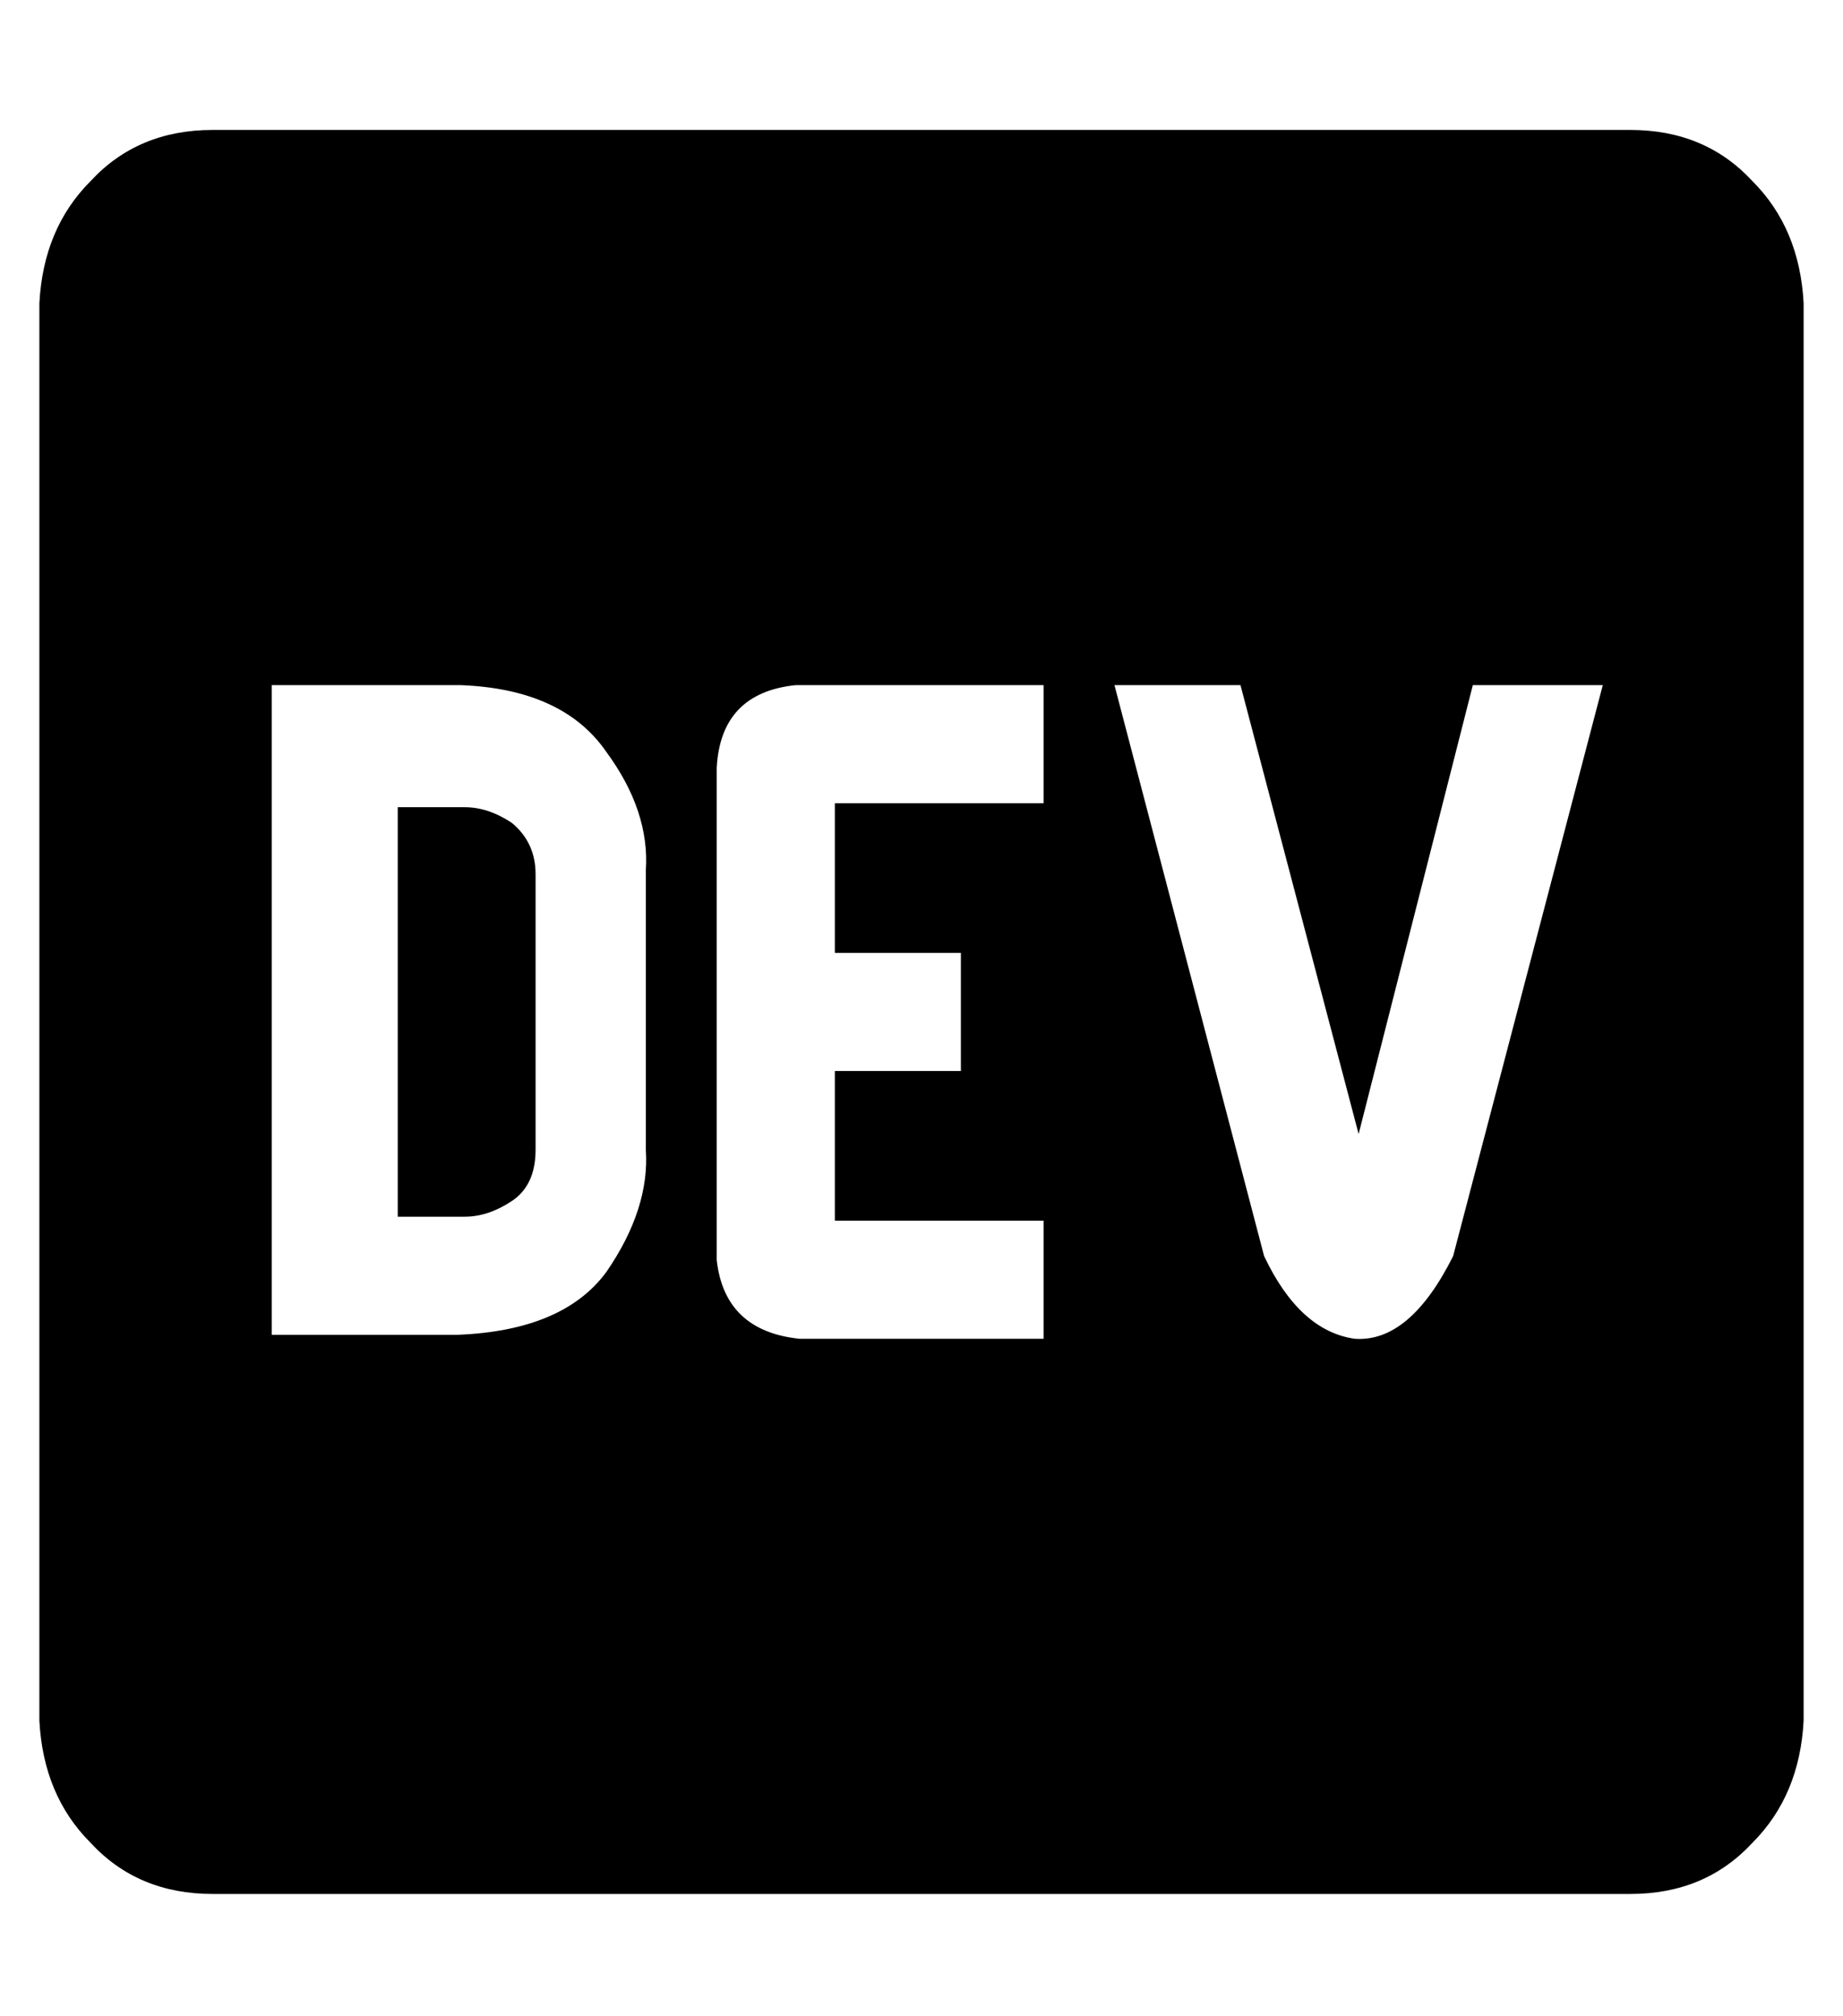 <?xml version="1.0" standalone="no"?>
<!DOCTYPE svg PUBLIC "-//W3C//DTD SVG 1.1//EN" "http://www.w3.org/Graphics/SVG/1.1/DTD/svg11.dtd" >
<svg xmlns="http://www.w3.org/2000/svg" xmlns:xlink="http://www.w3.org/1999/xlink" version="1.1" viewBox="-10 -40 468 512">
   <path fill="currentColor"
d="M120 169q-6 -4 -12 -4h-17v0v104v0h17v0q6 0 12 -4t6 -13v-70v0q0 -8 -6 -13v0zM404 -7h-360h360h-360q-19 0 -31 13q-12 12 -13 31v360v0q1 19 13 31q12 13 31 13h360v0q19 0 31 -13q12 -12 13 -31v-360v0q-1 -19 -13 -31q-12 -13 -31 -13v0zM154 252q1 15 -10 31v0v0
q-11 15 -38 16h-47v0v-165v0h48v0q26 1 37 17q11 15 10 30v71v0zM255 164h-53h53h-53v38v0h32v0v30v0h-32v0v38v0h53v0v30v0h-62v0q-19 -2 -21 -20v-125v0q1 -19 20 -21h63v0v30v0zM359 279q-11 22 -25 21v0v0q-14 -2 -23 -21l-38 -145v0h32v0l30 114v0l29 -114v0h33v0
l-38 145v0z" />
</svg>
